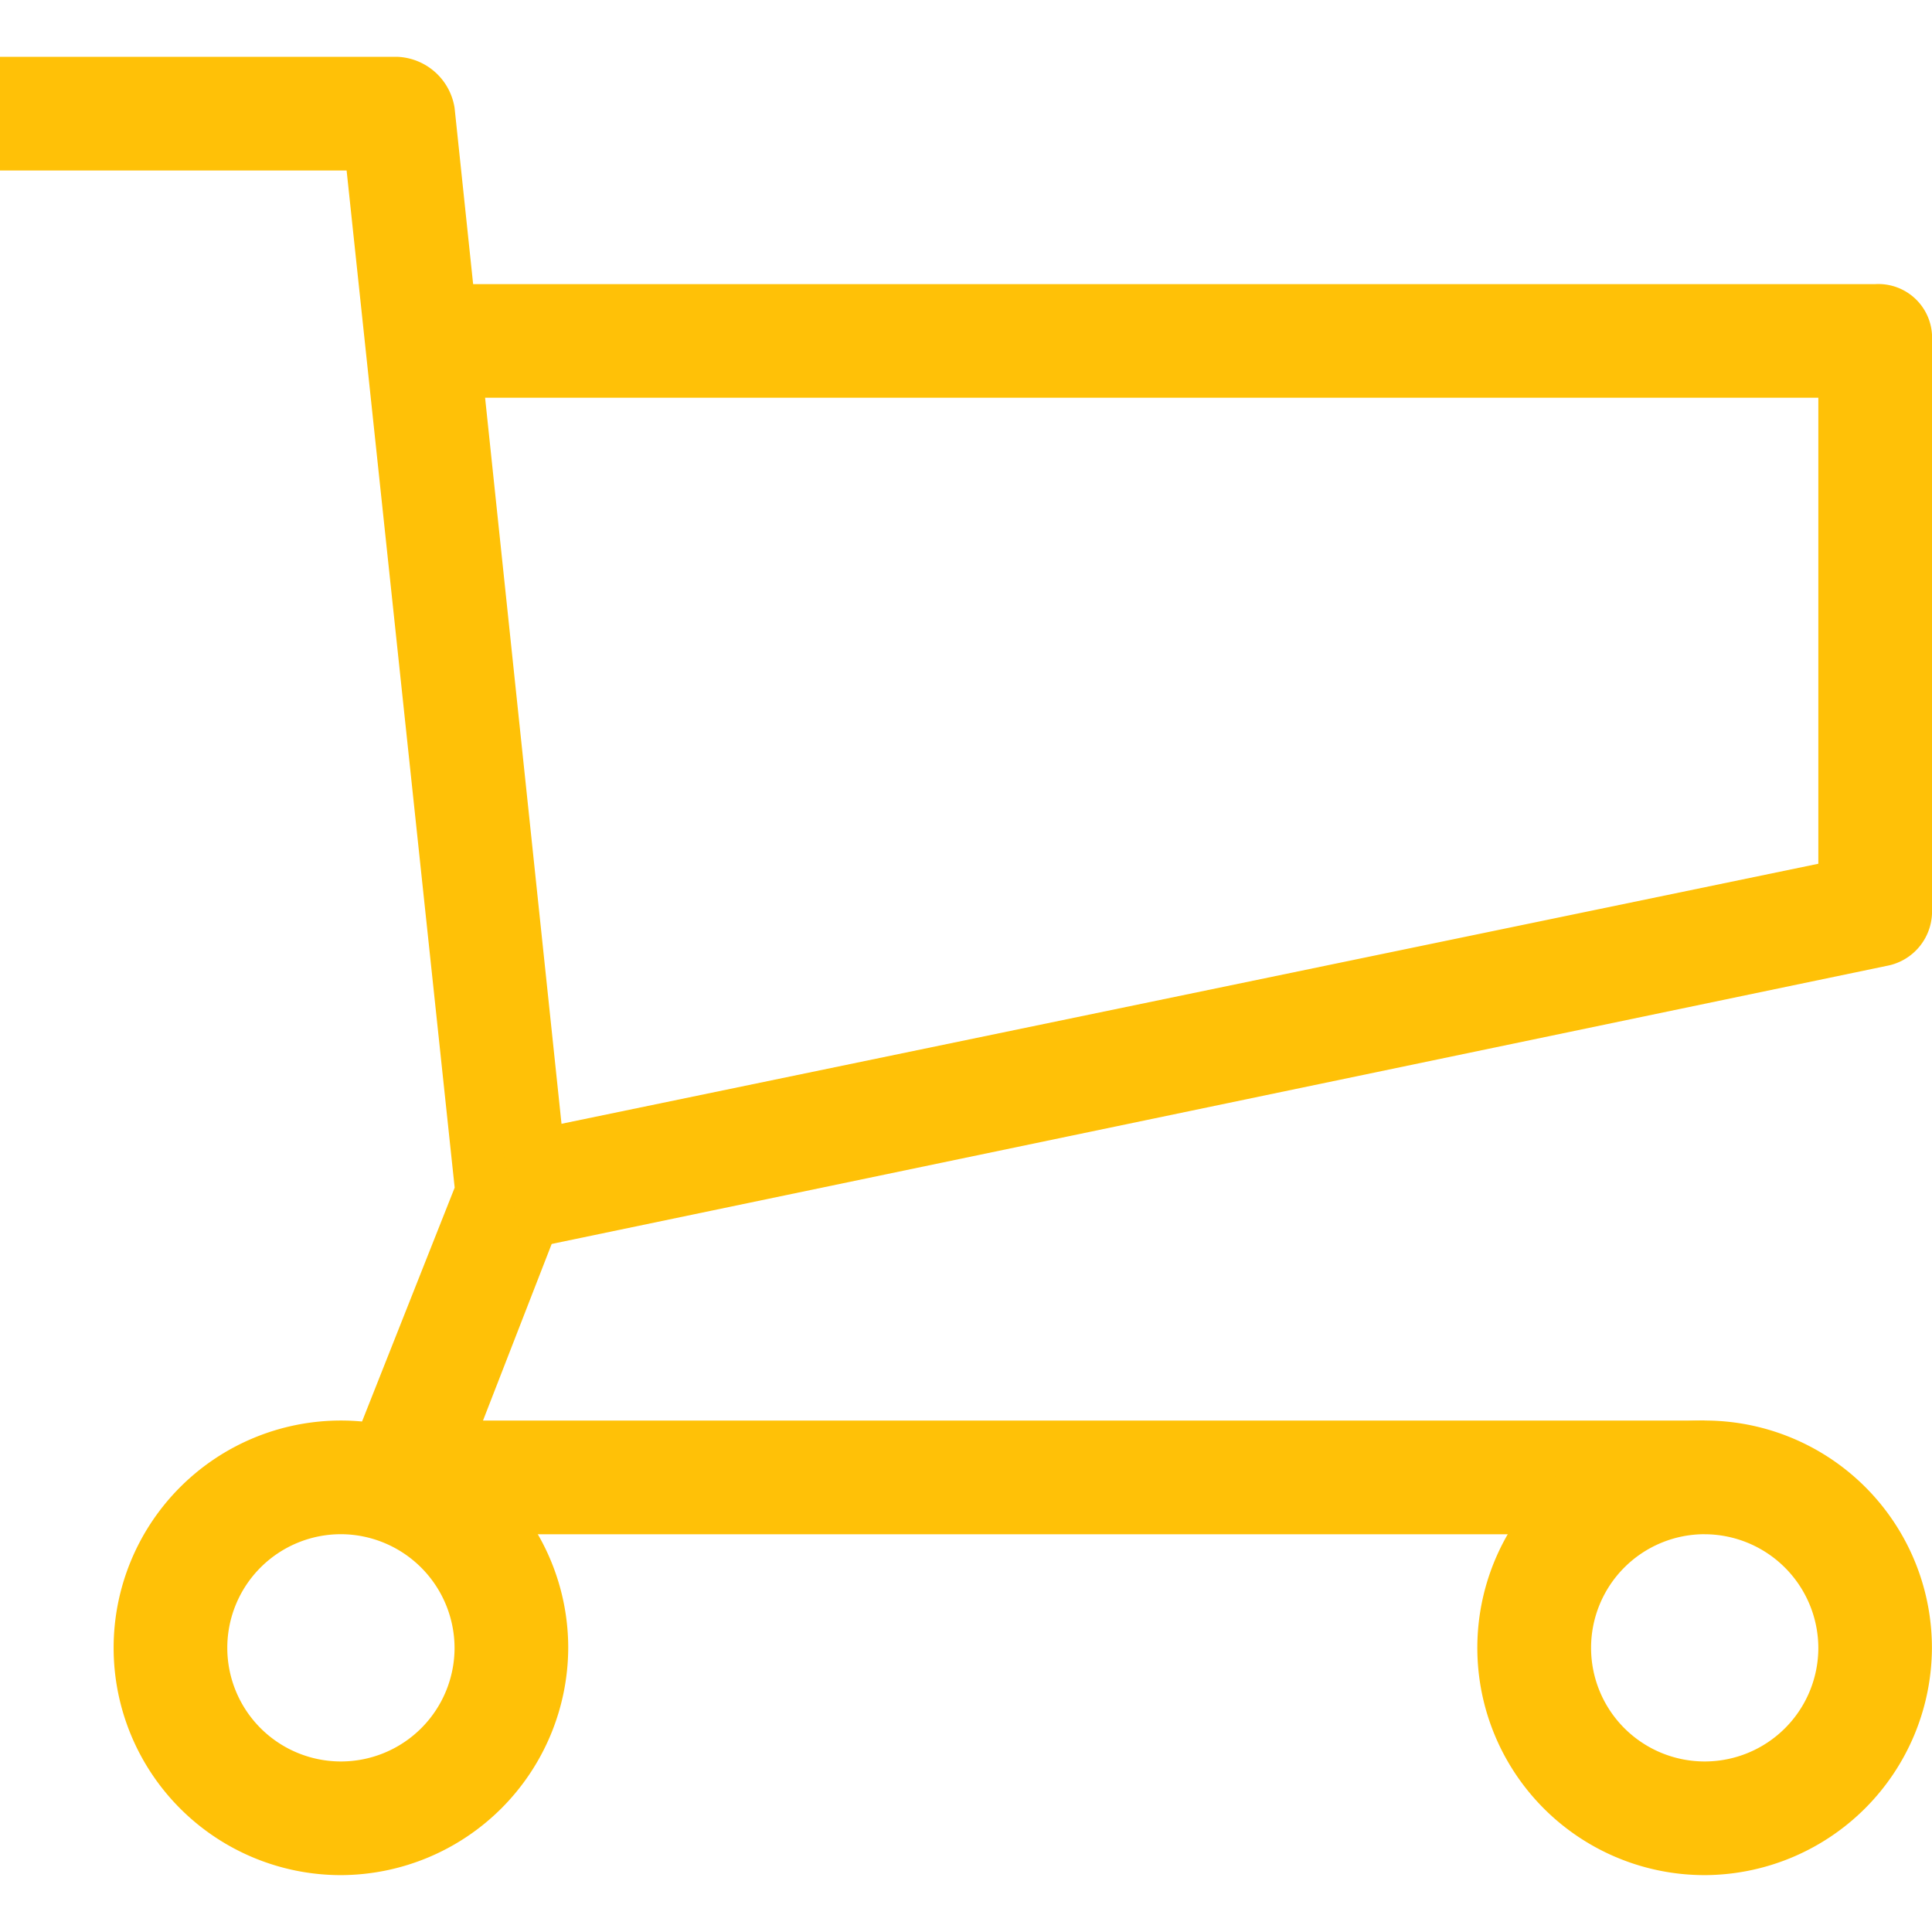 <svg xmlns="http://www.w3.org/2000/svg" width="30" height="30" viewBox="0 0 48.288 45.447">
  <g id="cart" transform="translate(-4.32 -5.76)">
    <path id="Path_2932" data-name="Path 2932" d="M45.507,42.686H14.262a1.753,1.753,0,0,1-1.136-.568,1.334,1.334,0,0,1-.142-1.278l2.7-6.817L12.983,8.6H4.32V5.76h9.942a1.51,1.51,0,0,1,1.42,1.278l2.84,26.984a1.28,1.28,0,0,1-.142.71l-1.988,5.113H46.927Z" fill="#ffc107"/>
    <path id="Path_2933" data-name="Path 2933" d="M11.784,32.784l-.568-2.84,32.949-6.817V11.48H10.08V8.64H45.586a1.342,1.342,0,0,1,1.42,1.42v14.2a1.383,1.383,0,0,1-1.136,1.42l-34.086,7.1Z" transform="translate(5.602 2.801)" fill="#ffc107"/>
    <path id="Path_2934" data-name="Path 2934" d="M28.721,34.4A5.681,5.681,0,1,1,34.4,28.721,5.7,5.7,0,0,1,28.721,34.4Zm0-8.521a2.84,2.84,0,1,0,2.84,2.84A2.849,2.849,0,0,0,28.721,25.88Z" transform="translate(18.206 16.806)" fill="#ffc107"/>
    <path id="Path_2935" data-name="Path 2935" d="M11.441,34.4a5.681,5.681,0,1,1,5.681-5.681A5.7,5.7,0,0,1,11.441,34.4Zm0-8.521a2.84,2.84,0,1,0,2.84,2.84,2.849,2.849,0,0,0-2.84-2.84Z" transform="translate(1.4 16.806)" fill="#ffc107"/>
  </g>
</svg>

